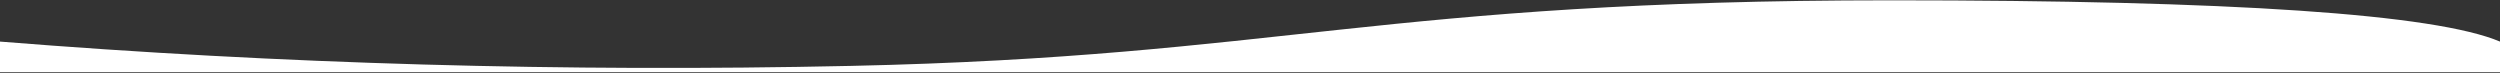 <?xml version="1.0" encoding="UTF-8"?>
<svg width="1440px" height="42px" viewBox="0 0 1440 42" version="1.1" xmlns="http://www.w3.org/2000/svg" xmlns:xlink="http://www.w3.org/1999/xlink">
    <rect x="0" y="0" width="1440" height="42" fill="#333333" stroke="none"/>
    <!-- Generator: Sketch 53.2 (72643) - https://sketchapp.com -->
    <title>flag-bottom</title>
    <desc>Created with Sketch.</desc>
    <defs>
        <path d="M-1.8189894e-12,41.605 L1440,41.605 L1440,23.956 C1402.602,8.102 1285.703,0.175 1089.303,0.175 C794.703,0.175 738.166,32.543 490.219,37.956 C324.921,41.565 161.515,36.898 9.9475983e-14,23.956 L-1.8189894e-12,41.605 Z" id="path-1"></path>
    </defs>
    <g id="Desktop" stroke="none" stroke-width="1" fill="none" fill-rule="evenodd">
        <mask id="mask-2" fill="white">
            <use xlink:href="#path-1"></use>
        </mask>
        <use id="flag-bottom" fill="#FFFFFF" xlink:href="#path-1"></use>
    </g>
</svg>